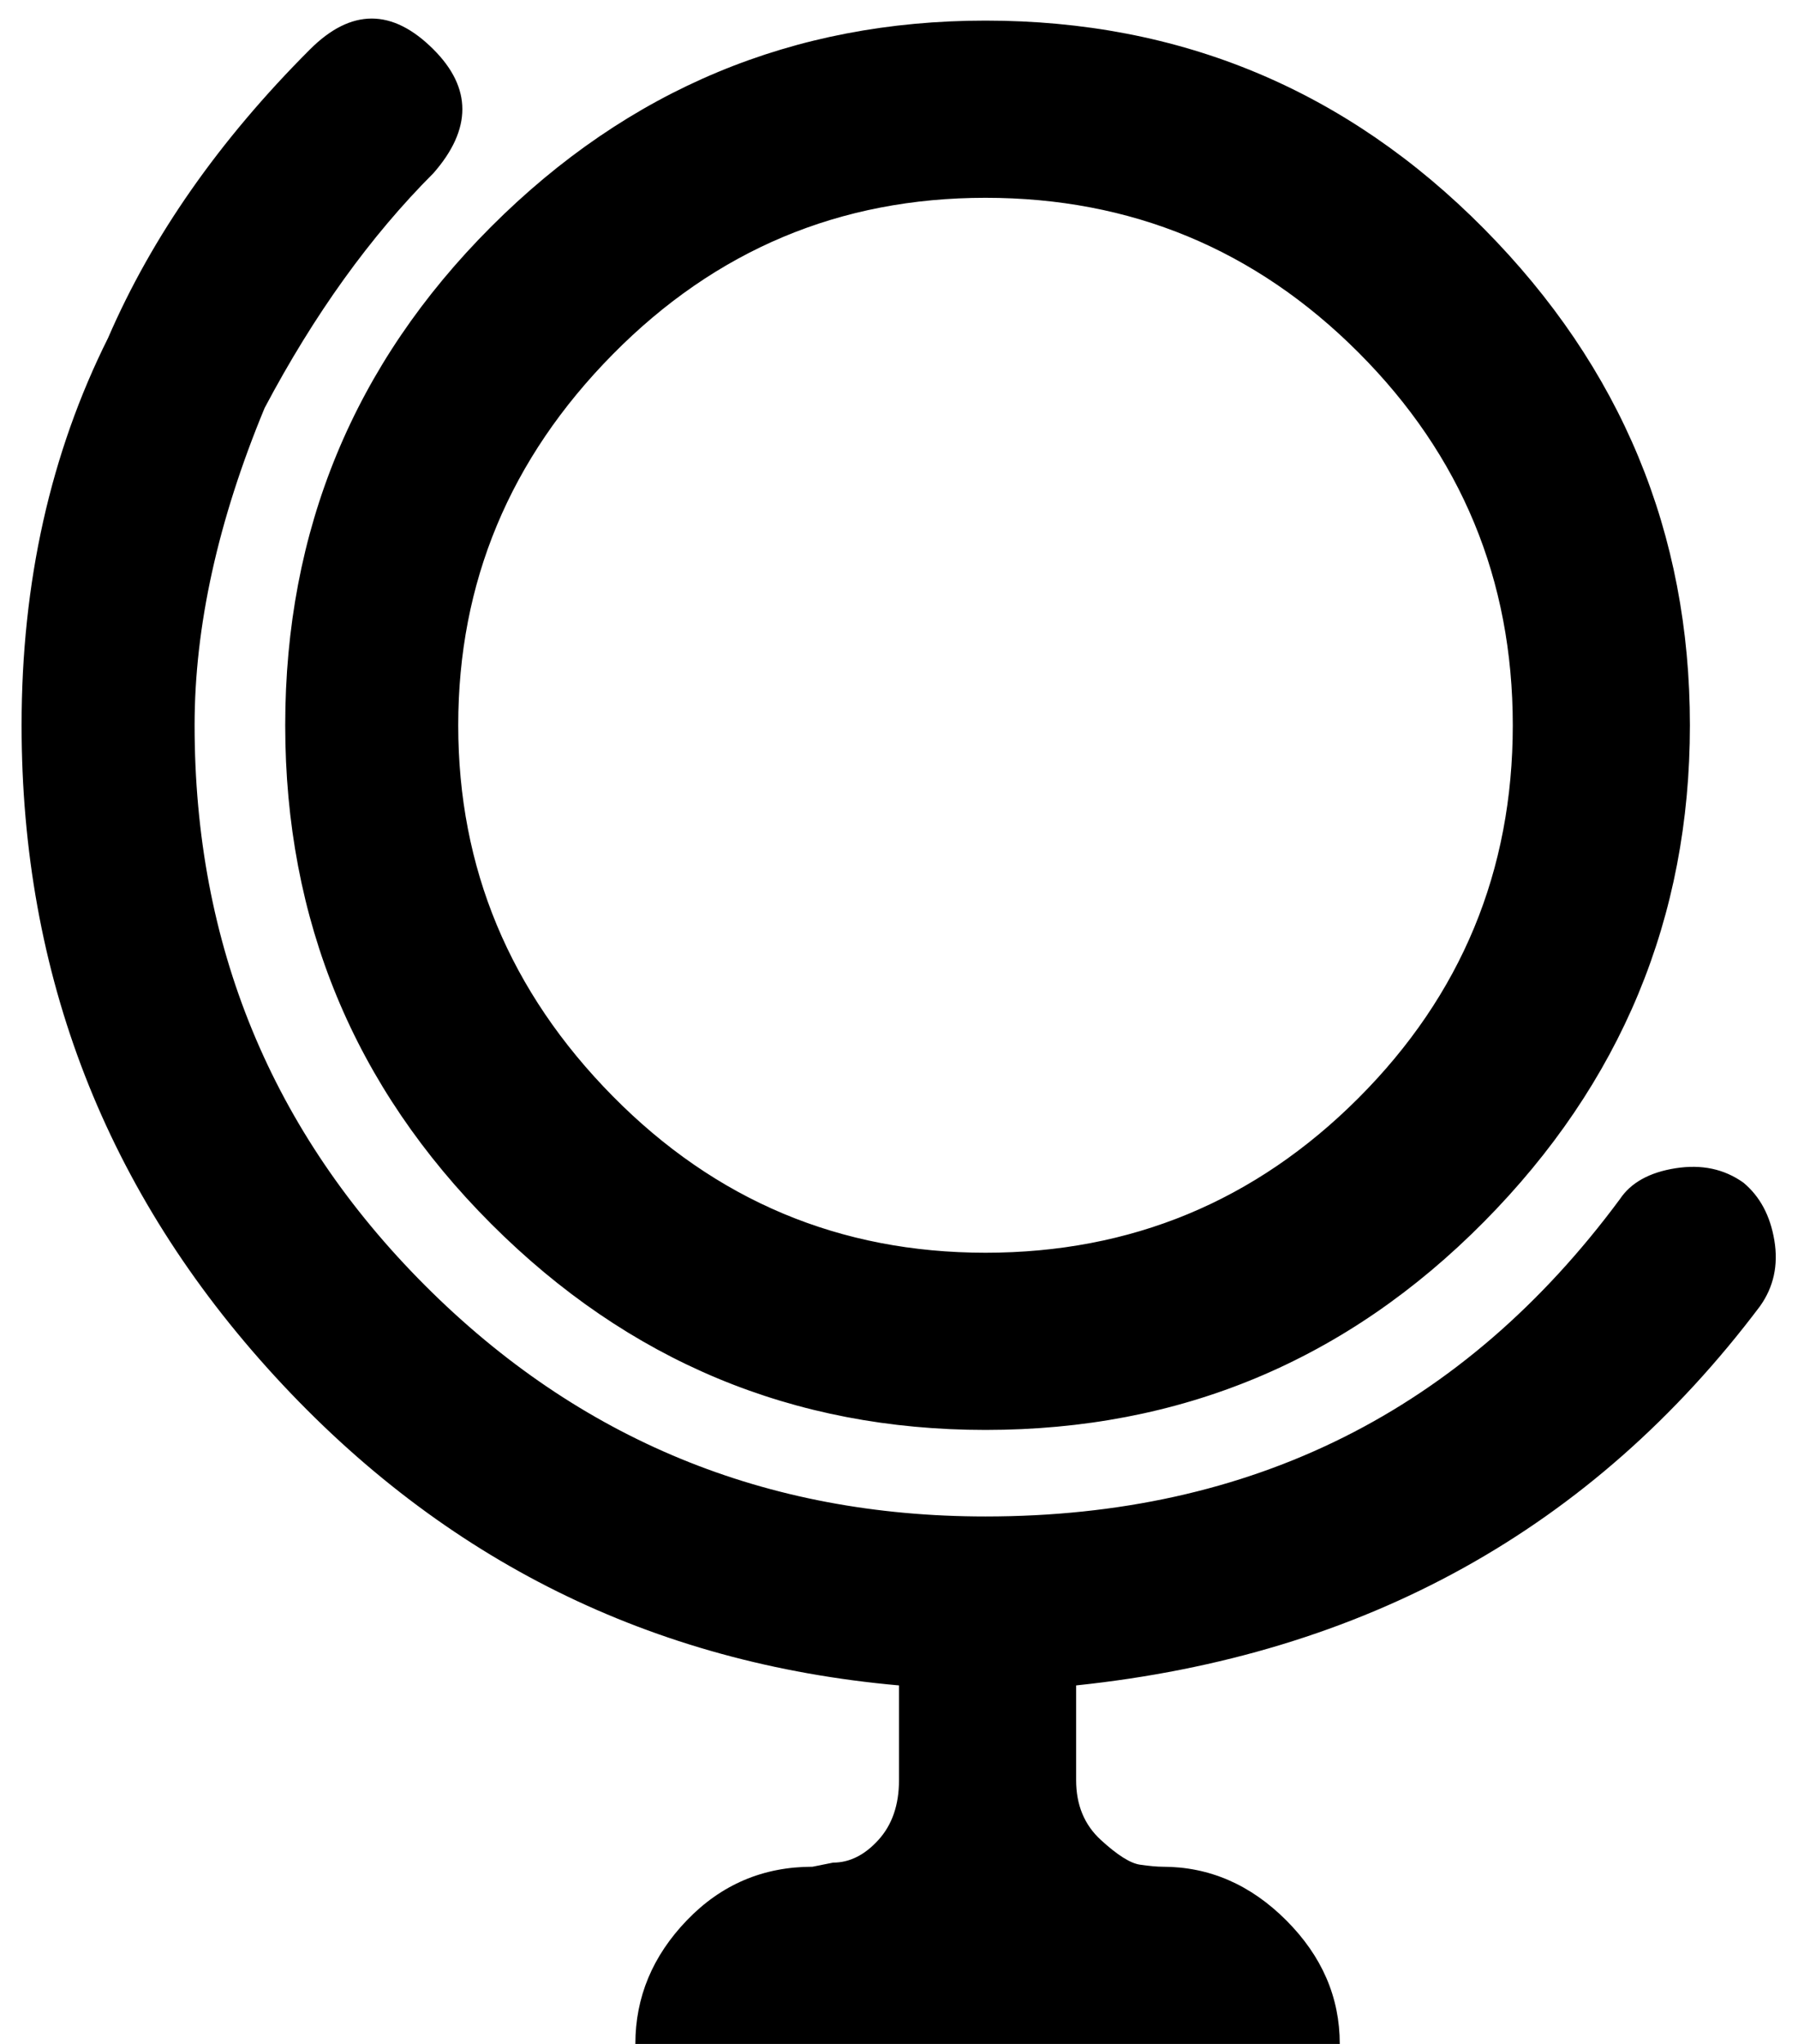 <svg xmlns="http://www.w3.org/2000/svg" xmlns:xlink="http://www.w3.org/1999/xlink" aria-hidden="true" role="img" class="iconify iconify--ps" width="0.88em" height="1em" preserveAspectRatio="xMidYMid meet" viewBox="0 0 432 496" data-icon="ps:globe"><path fill="currentColor" d="M237 347q71 0 121-50.5T408 176T358 55.5T237 5q-70 0-120 50T67 176t50 121t120 50zm0-299q53 0 90.5 37.5T365 176t-37.5 90.5T237 304t-90.5-38t-37.5-90t37.5-90T237 48zm-21 361v23q0 9-5 14.5t-11 5.5l-5 1q-18 0-30.5 13T152 496h171q0-17-13-30t-30-13q-2 0-5.5-.5t-9.5-6t-6-14.5v-23q105-11 166-92q5-7 3.5-16t-7.5-14q-7-5-16.5-3.5T391 291q-57 77-154 77q-80 0-136-56T45 176q0-36 17-77q18-34 41-57q14-16 0-30q-15-15-30 0q-33 33-49 70q-21 42-21 94q0 91 61.5 158T216 409z"></path></svg>